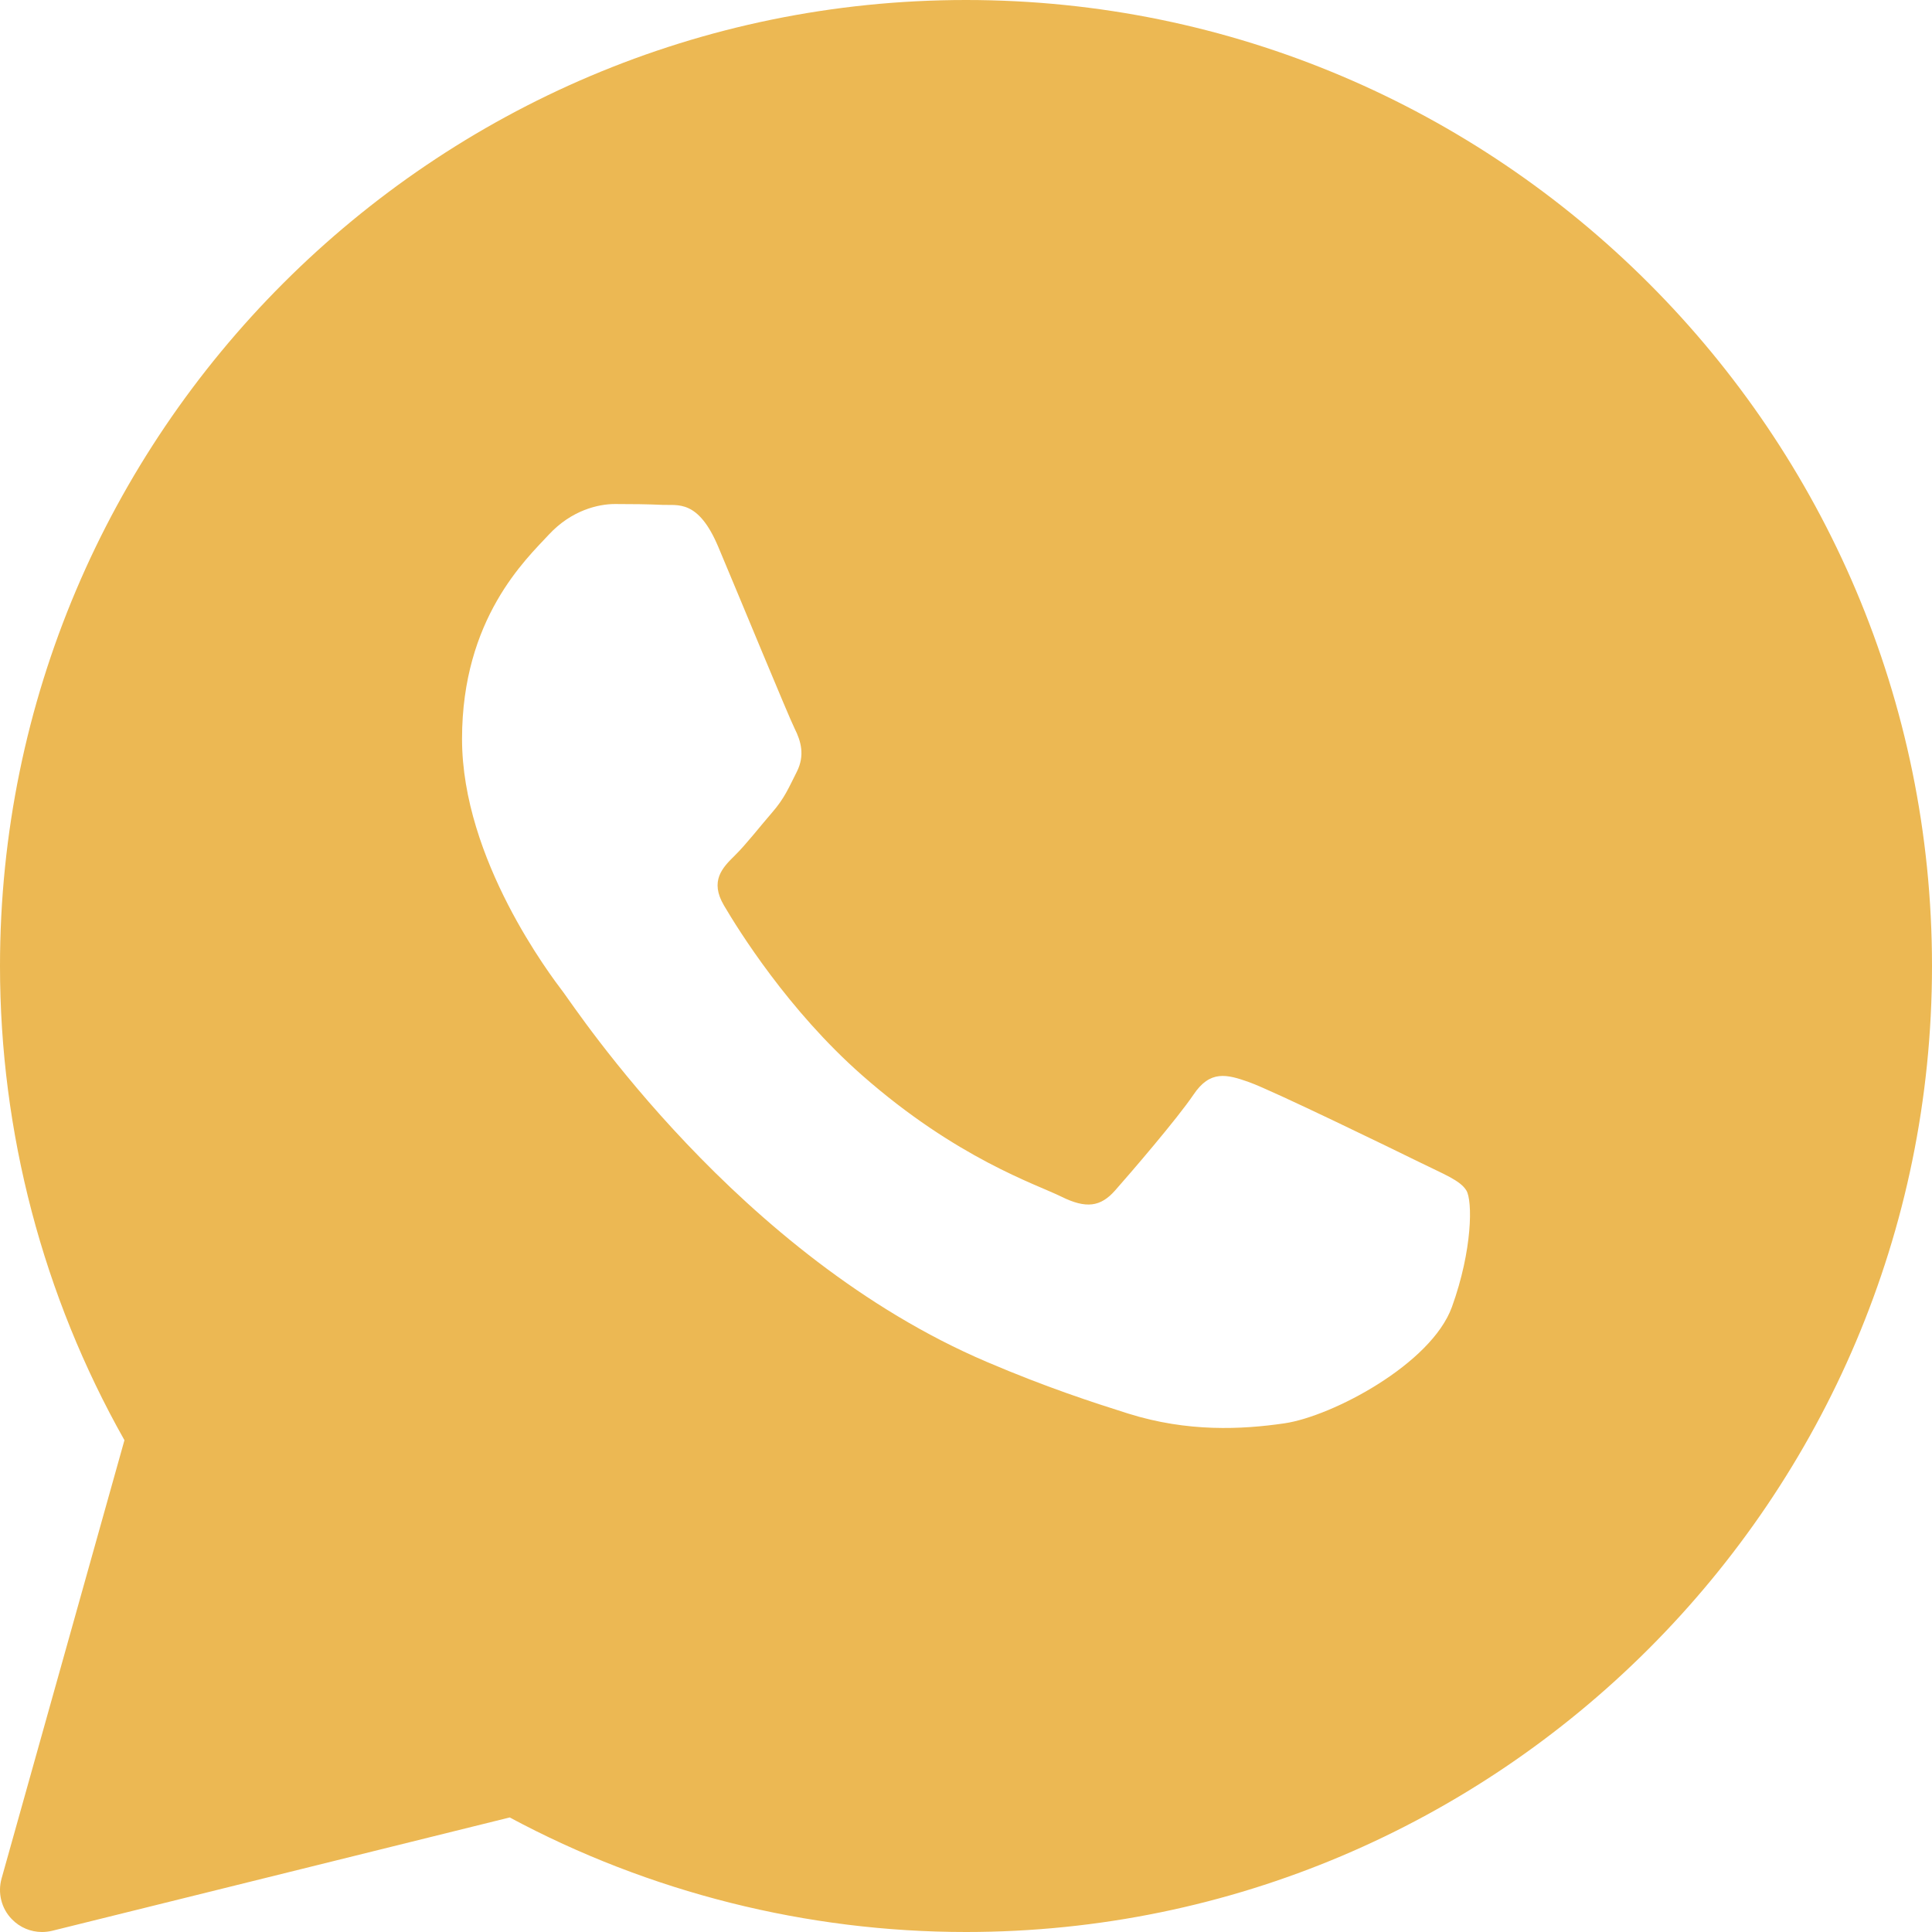 <svg width="34" height="34" viewBox="0 0 34 34" fill="none" xmlns="http://www.w3.org/2000/svg">
<path d="M17 0C7.626 0 0 7.626 0 17C0 19.927 0.756 22.805 2.19 25.345L0.027 33.061C-0.043 33.315 0.025 33.587 0.209 33.775C0.35 33.921 0.542 34 0.739 34C0.798 34 0.858 33.993 0.917 33.979L8.97 31.984C11.429 33.304 14.199 34 17 34C26.374 34 34 26.374 34 17C34 7.626 26.374 0 17 0ZM25.552 22.999C25.188 24.006 23.444 24.924 22.606 25.048C21.853 25.158 20.901 25.205 19.856 24.877C19.223 24.677 18.41 24.413 17.368 23.968C12.99 22.102 10.131 17.749 9.913 17.461C9.695 17.174 8.131 15.125 8.131 13.004C8.131 10.884 9.258 9.841 9.658 9.409C10.059 8.977 10.531 8.87 10.822 8.87C11.114 8.87 11.404 8.873 11.659 8.885C11.927 8.898 12.287 8.784 12.641 9.625C13.005 10.488 13.878 12.609 13.986 12.825C14.095 13.041 14.168 13.293 14.023 13.581C13.878 13.868 13.806 14.048 13.587 14.3C13.368 14.552 13.129 14.862 12.932 15.055C12.713 15.27 12.486 15.503 12.741 15.935C12.995 16.367 13.871 17.778 15.168 18.92C16.835 20.388 18.242 20.843 18.678 21.059C19.114 21.275 19.369 21.239 19.623 20.951C19.878 20.663 20.714 19.693 21.005 19.262C21.295 18.831 21.586 18.902 21.987 19.046C22.388 19.189 24.533 20.232 24.969 20.447C25.405 20.663 25.697 20.771 25.806 20.951C25.915 21.13 25.915 21.993 25.552 22.999Z" fill="#ECB853"/>
</svg>
